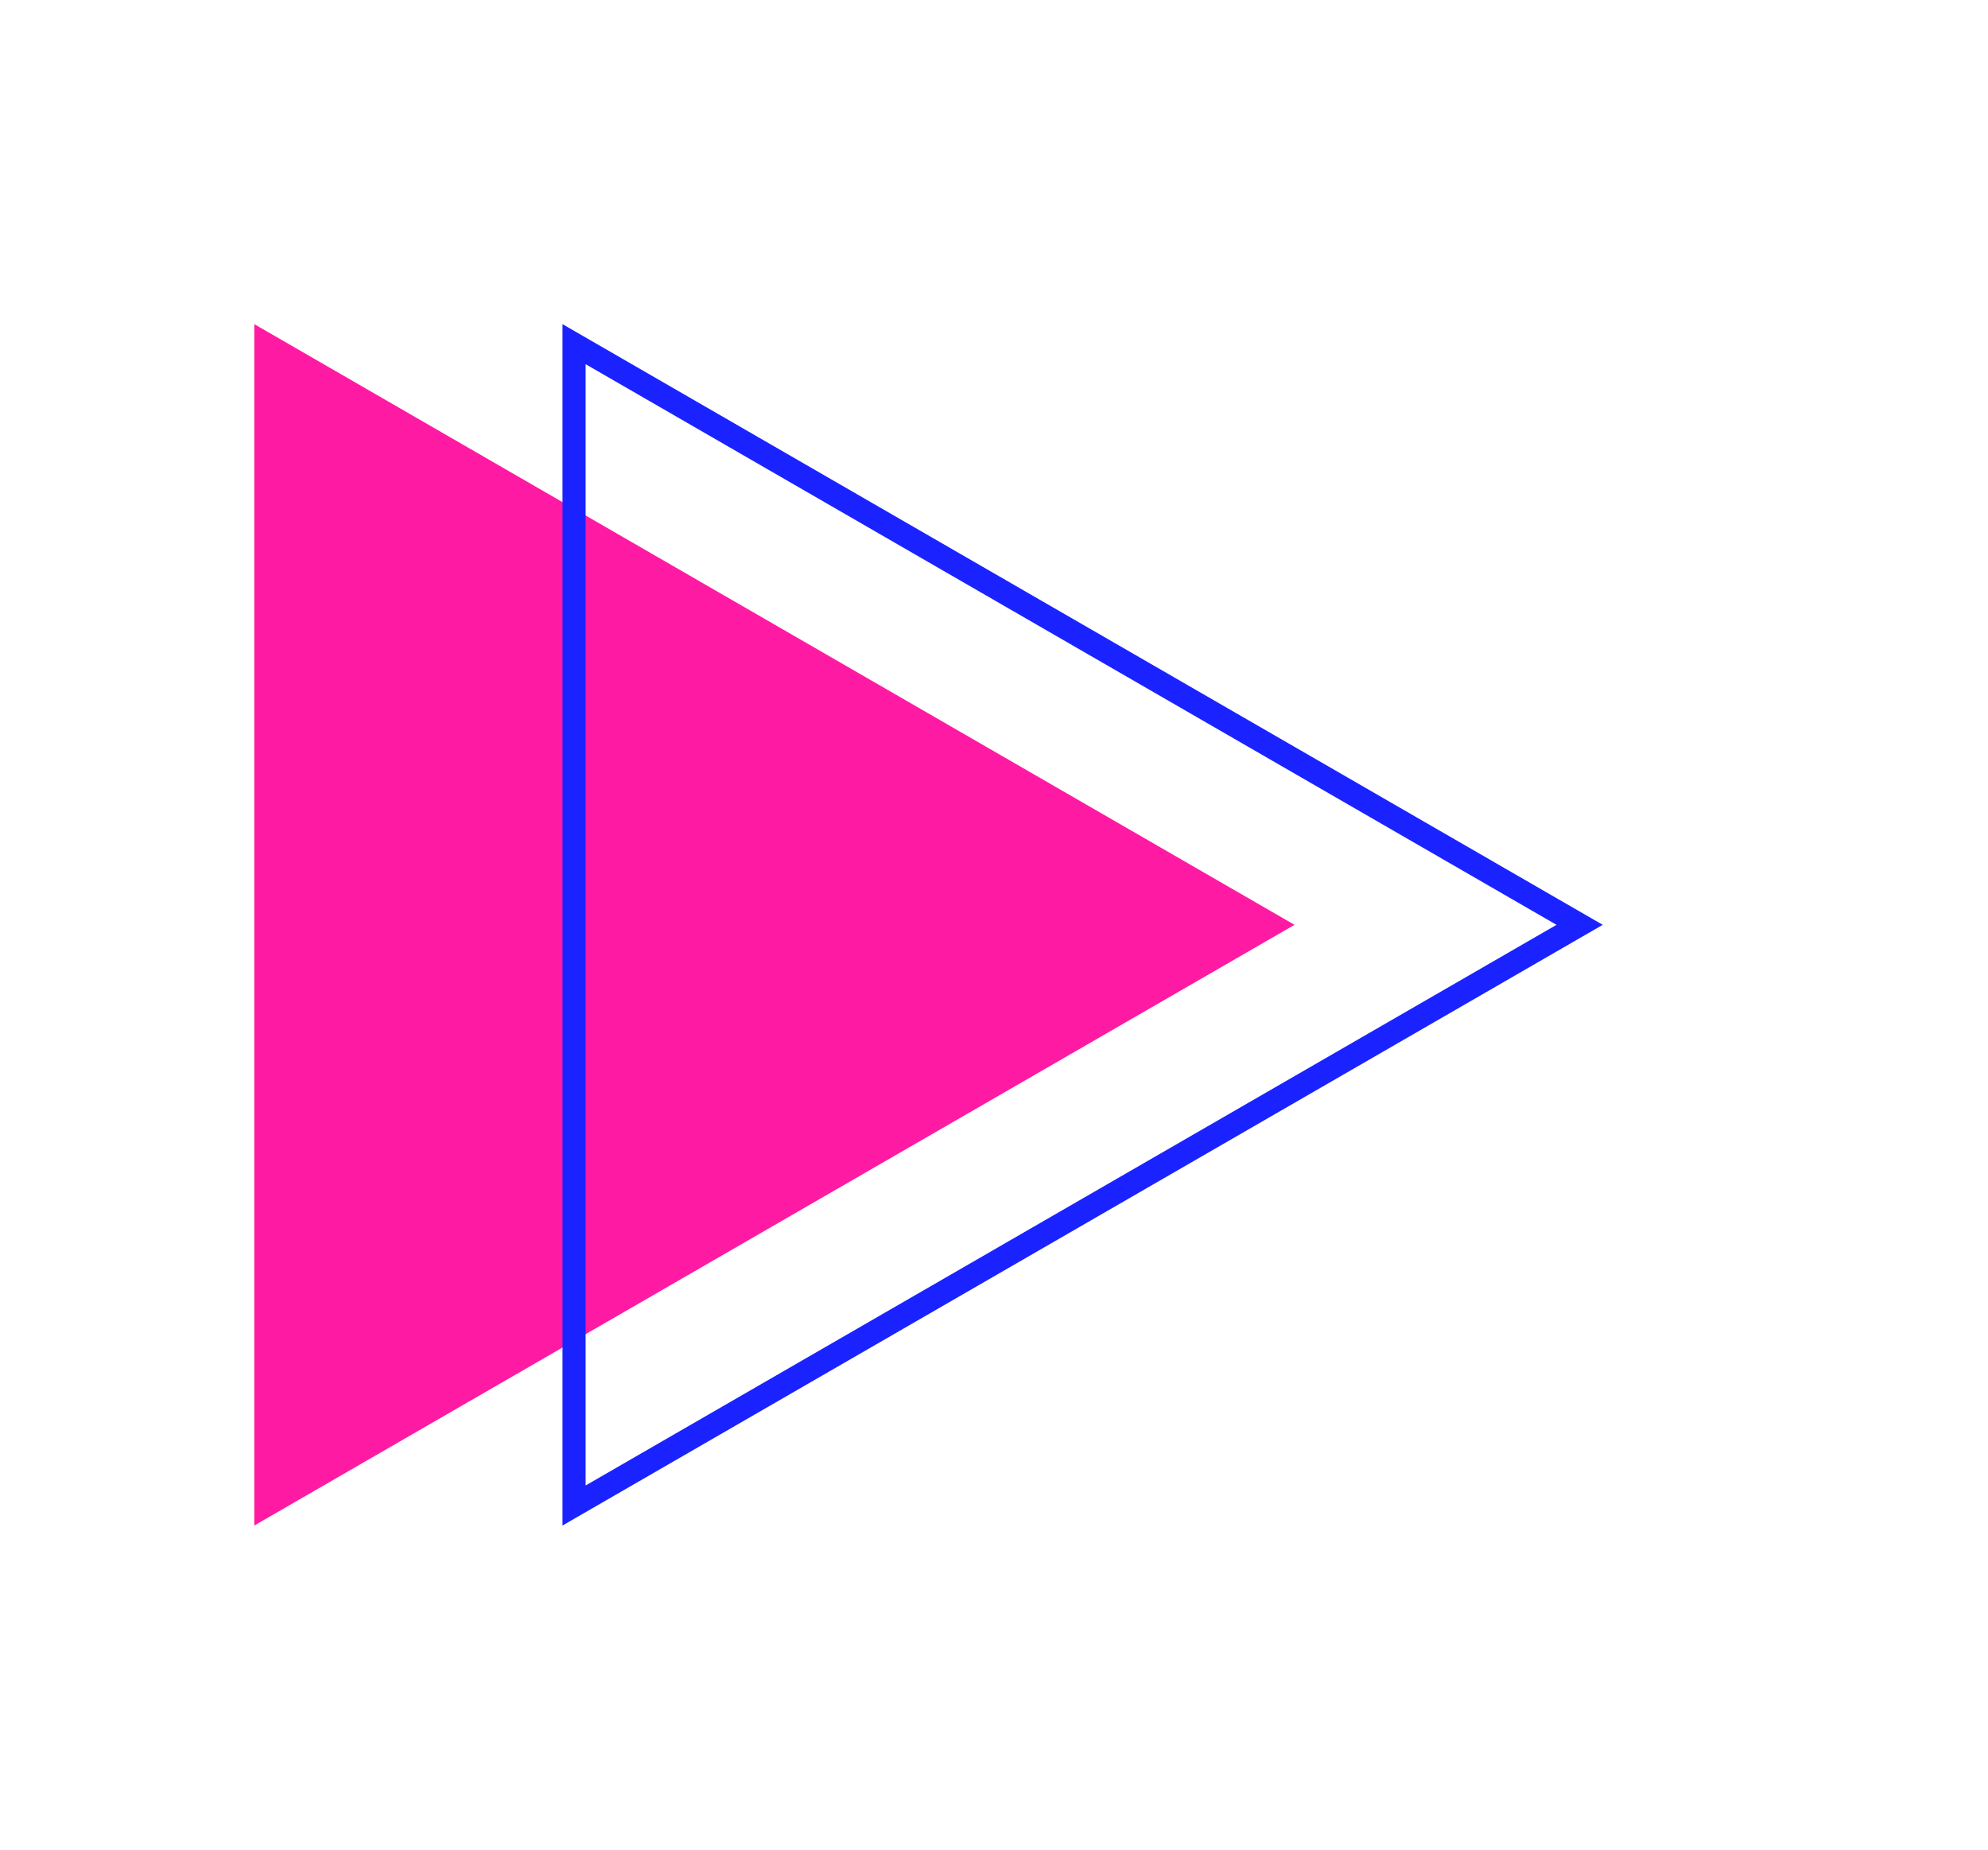 <svg width="129" height="120" viewBox="0 0 129 120" fill="none" xmlns="http://www.w3.org/2000/svg">
<g filter="url(#filter0_f_68_70)">
<path d="M84 60L16.5 98.971L16.5 21.029L84 60Z" fill="#FF1AA3"/>
</g>
<path d="M37.25 97.672L37.25 22.328L102.501 60L37.25 97.672Z" stroke="#1A23FF" stroke-width="1.5"/>
<defs>
<filter id="filter0_f_68_70" x="0.5" y="5.029" width="99.5" height="109.942" filterUnits="userSpaceOnUse" color-interpolation-filters="sRGB">
<feFlood flood-opacity="0" result="BackgroundImageFix"/>
<feBlend mode="normal" in="SourceGraphic" in2="BackgroundImageFix" result="shape"/>
<feGaussianBlur stdDeviation="8" result="effect1_foregroundBlur_68_70"/>
</filter>
</defs>
</svg>
